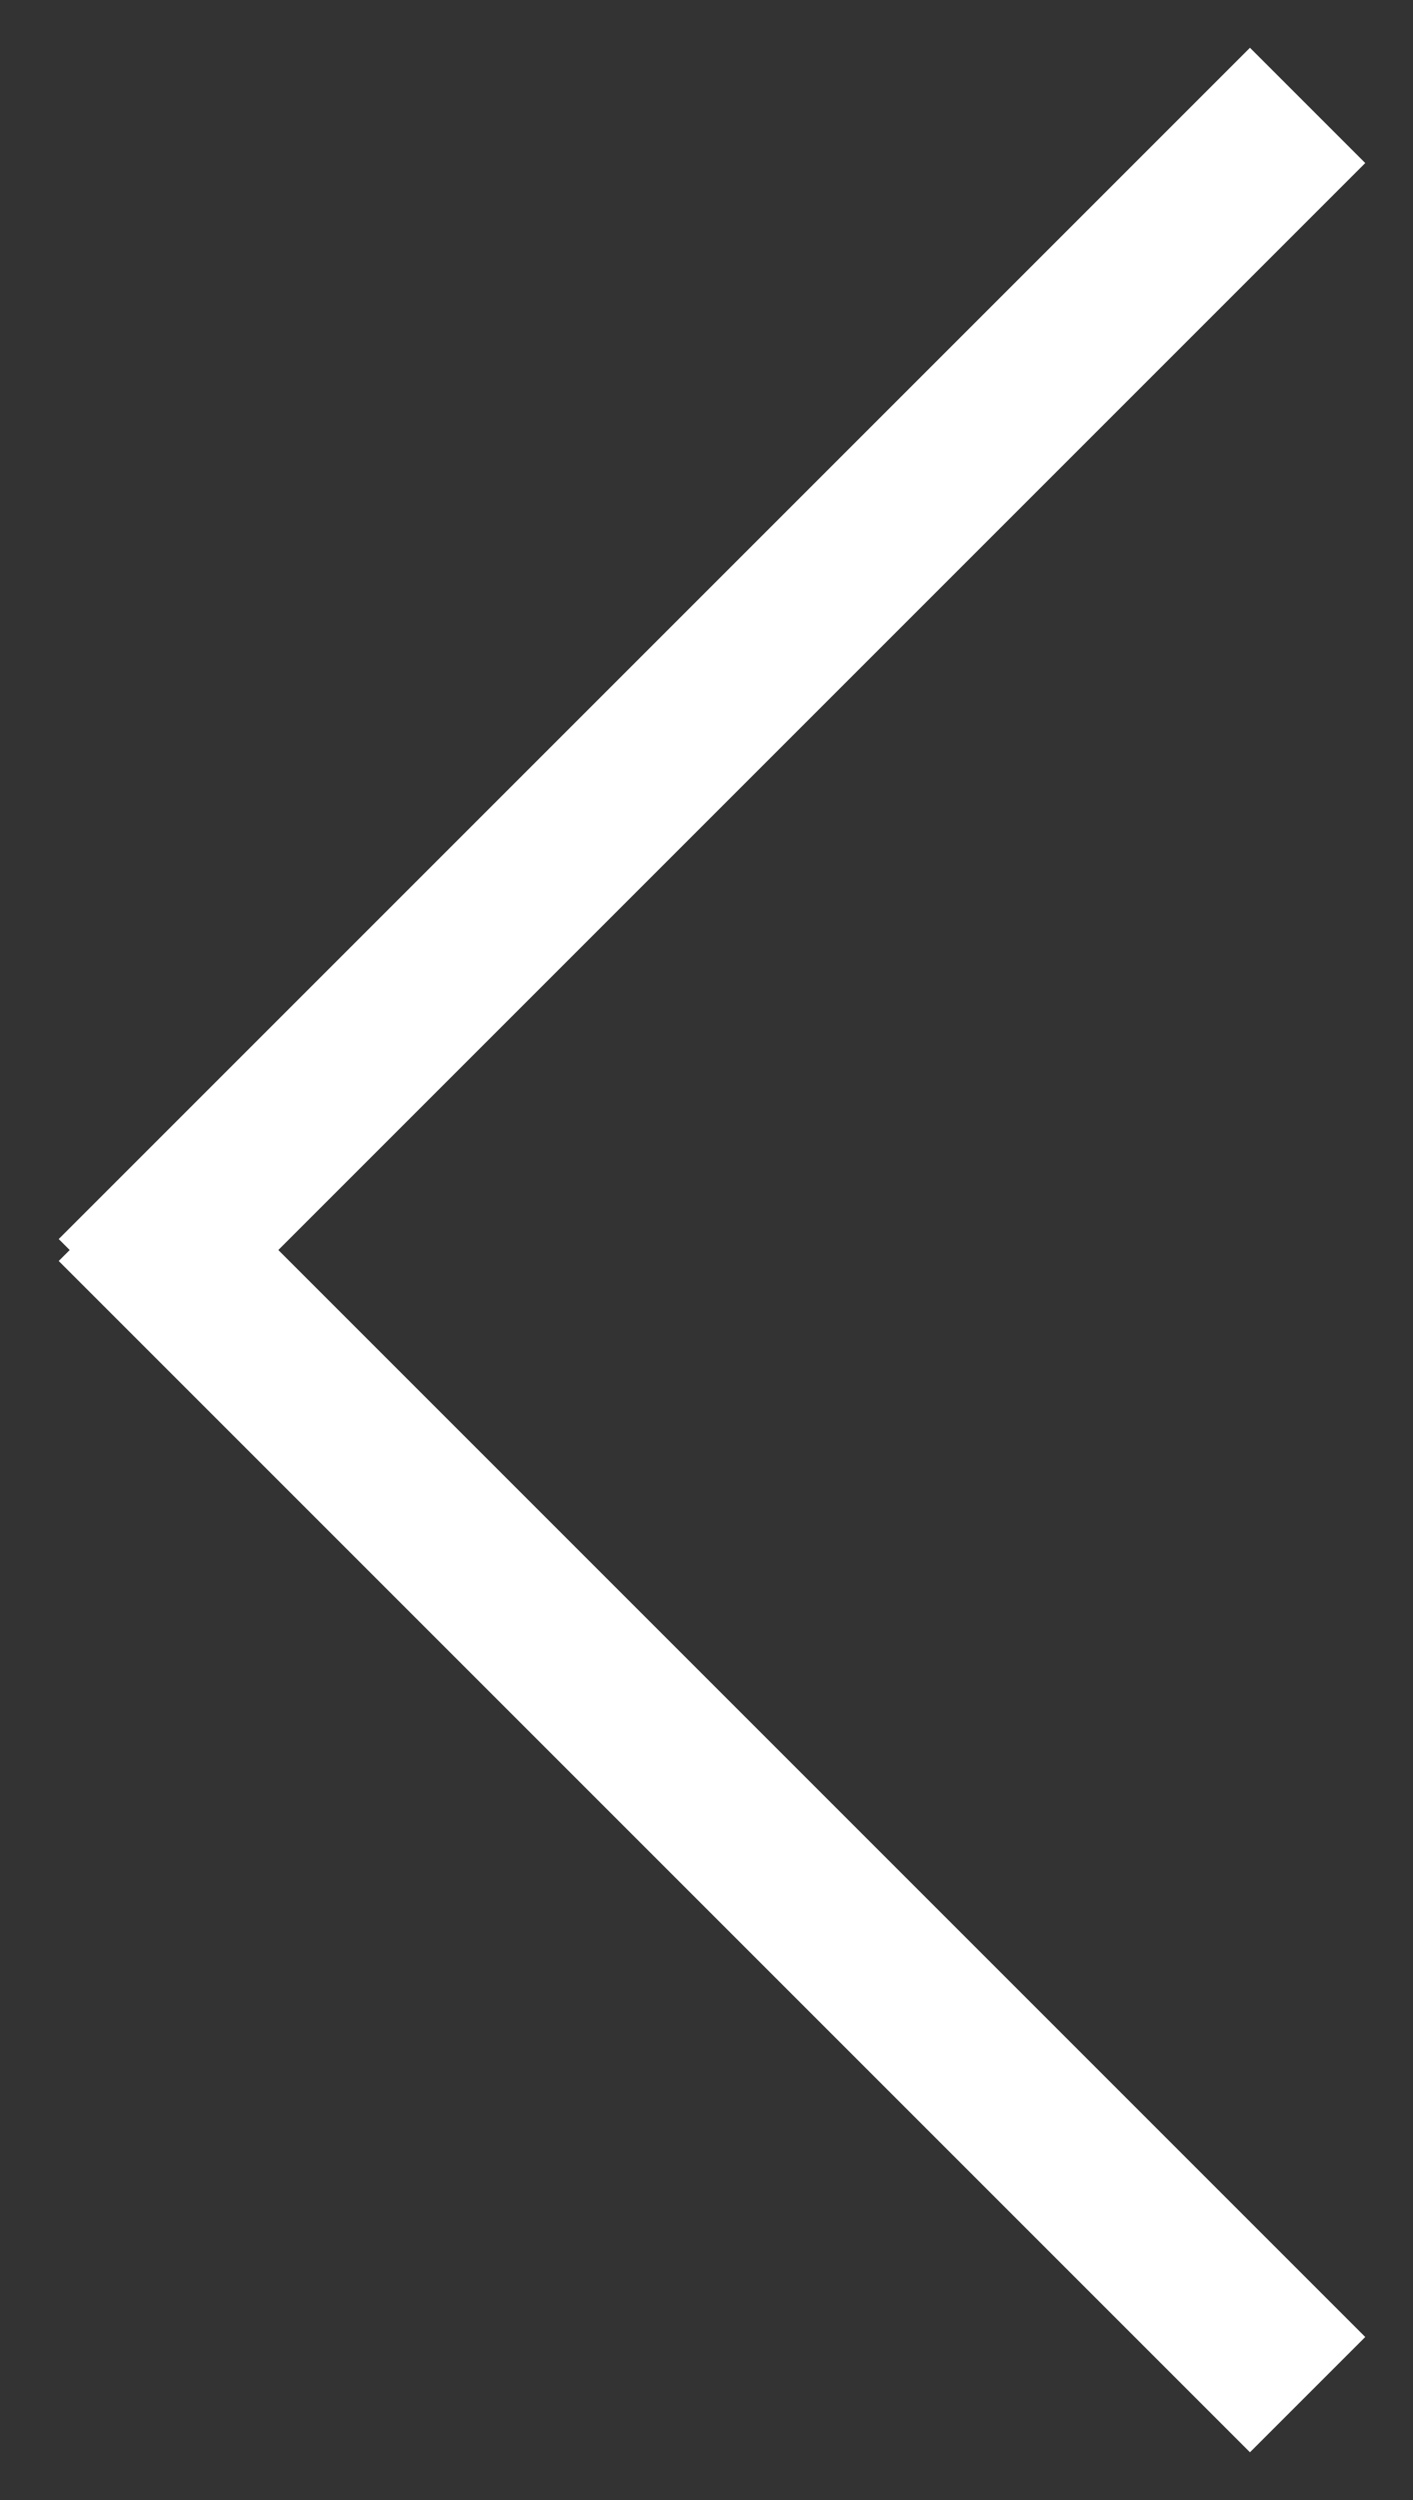 <svg width="13px" height="23px" viewBox="0 0 13 23" version="1.1" xmlns="http://www.w3.org/2000/svg" xmlns:xlink="http://www.w3.org/1999/xlink">
    <rect x="0" y="0" width="13" height="23" fill="#333333" stroke="none"/>
    <defs></defs>
    <g id="Showcase" stroke="none" stroke-width="1" fill="none" fill-rule="evenodd" stroke-linecap="square">
        <g id="nextjs.org" transform="translate(-70, -496)" stroke="#FFFFFF" stroke-width="1.5">
            <g id="Group-3" transform="translate(71, 497)">
                <path d="M10.5,0.5 L0.601,10.399" id="Line"></path>
                <g id="Group-2" transform="translate(5.5, 15.5) scale(1, -1) translate(-5.5, -15.5) translate(0, 10)">
                    <path d="M10.5,0.5 L0.601,10.399" id="Line"></path>
                </g>
            </g>
        </g>
    </g>
</svg>
